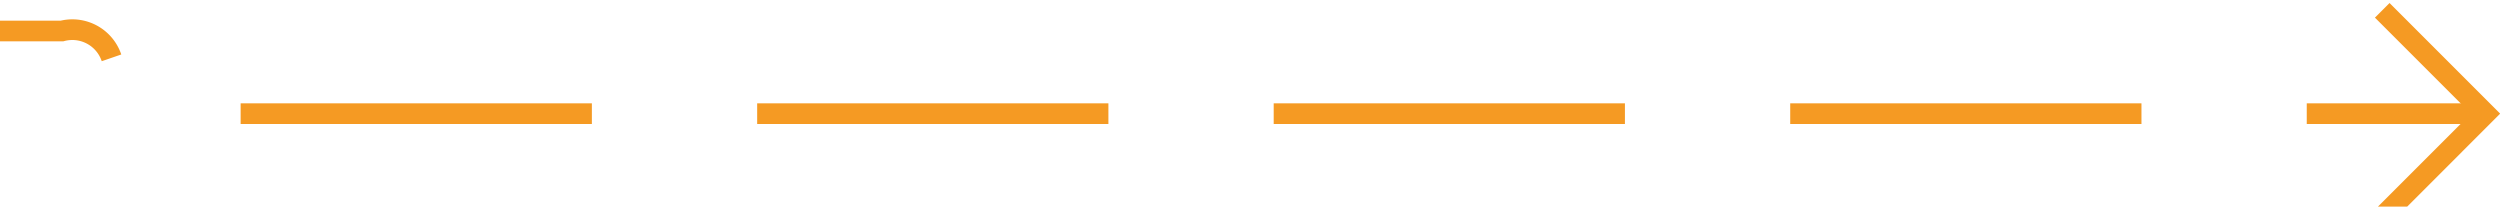 ﻿<?xml version="1.0" encoding="utf-8"?>
<svg version="1.1" xmlns:xlink="http://www.w3.org/1999/xlink" width="121px" height="10px" preserveAspectRatio="xMinYMid meet" viewBox="1308 784  121 8" xmlns="http://www.w3.org/2000/svg">
  <path d="M 1197 784.5  L 1311 784.5  A 2 2 0 0 1 1313.5 786.5 A 2 2 0 0 0 1315.5 788.5 L 1428 788.5  " stroke-width="1" stroke-dasharray="17,8" stroke="#f59a23" fill="none" />
  <path d="M 1422.946 783.854  L 1427.593 788.5  L 1422.946 793.146  L 1423.654 793.854  L 1428.654 788.854  L 1429.007 788.5  L 1428.654 788.146  L 1423.654 783.146  L 1422.946 783.854  Z " fill-rule="nonzero" fill="#f59a23" stroke="none" />
</svg>
